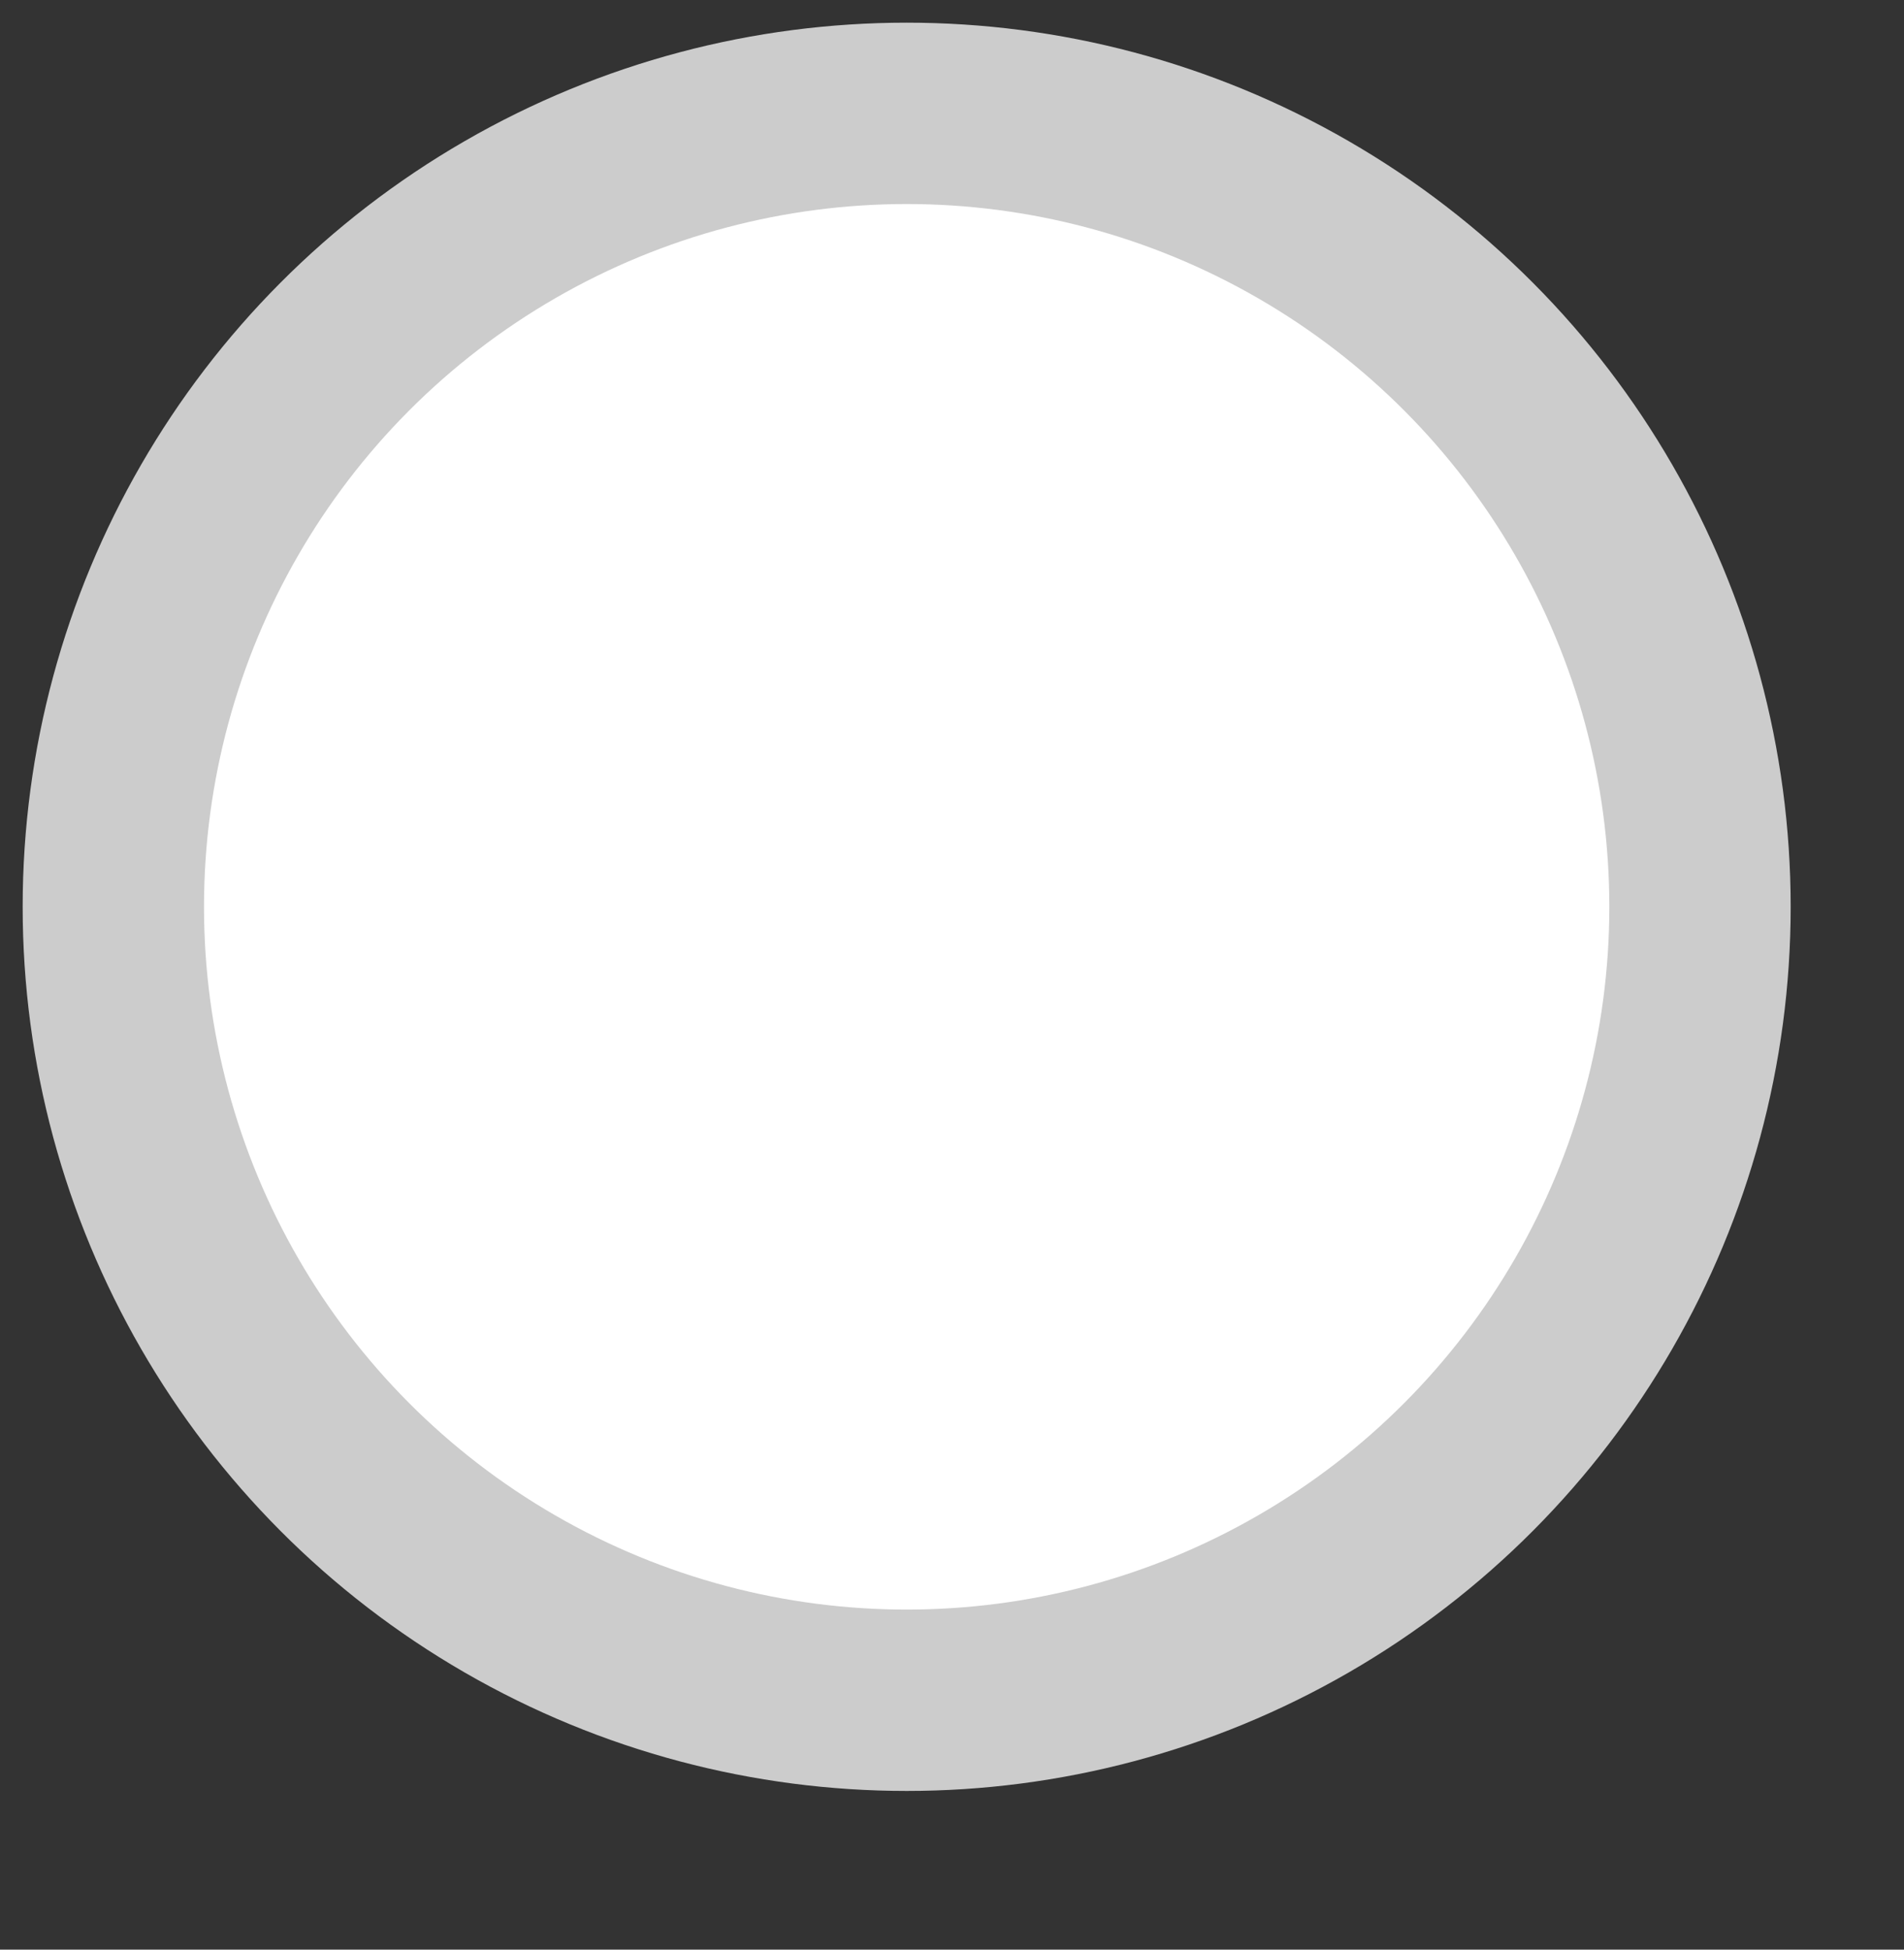 <?xml version="1.0" encoding="UTF-8" standalone="no"?>
<svg xmlns="http://www.w3.org/2000/svg" width="84" height="86">
<rect width="100%" height="100%" fill="#333333" stroke="none"/>
<circle cx="40" cy="40" r="35" fill="#fff" stroke="#ccc" stroke-width="8"/>
</svg>